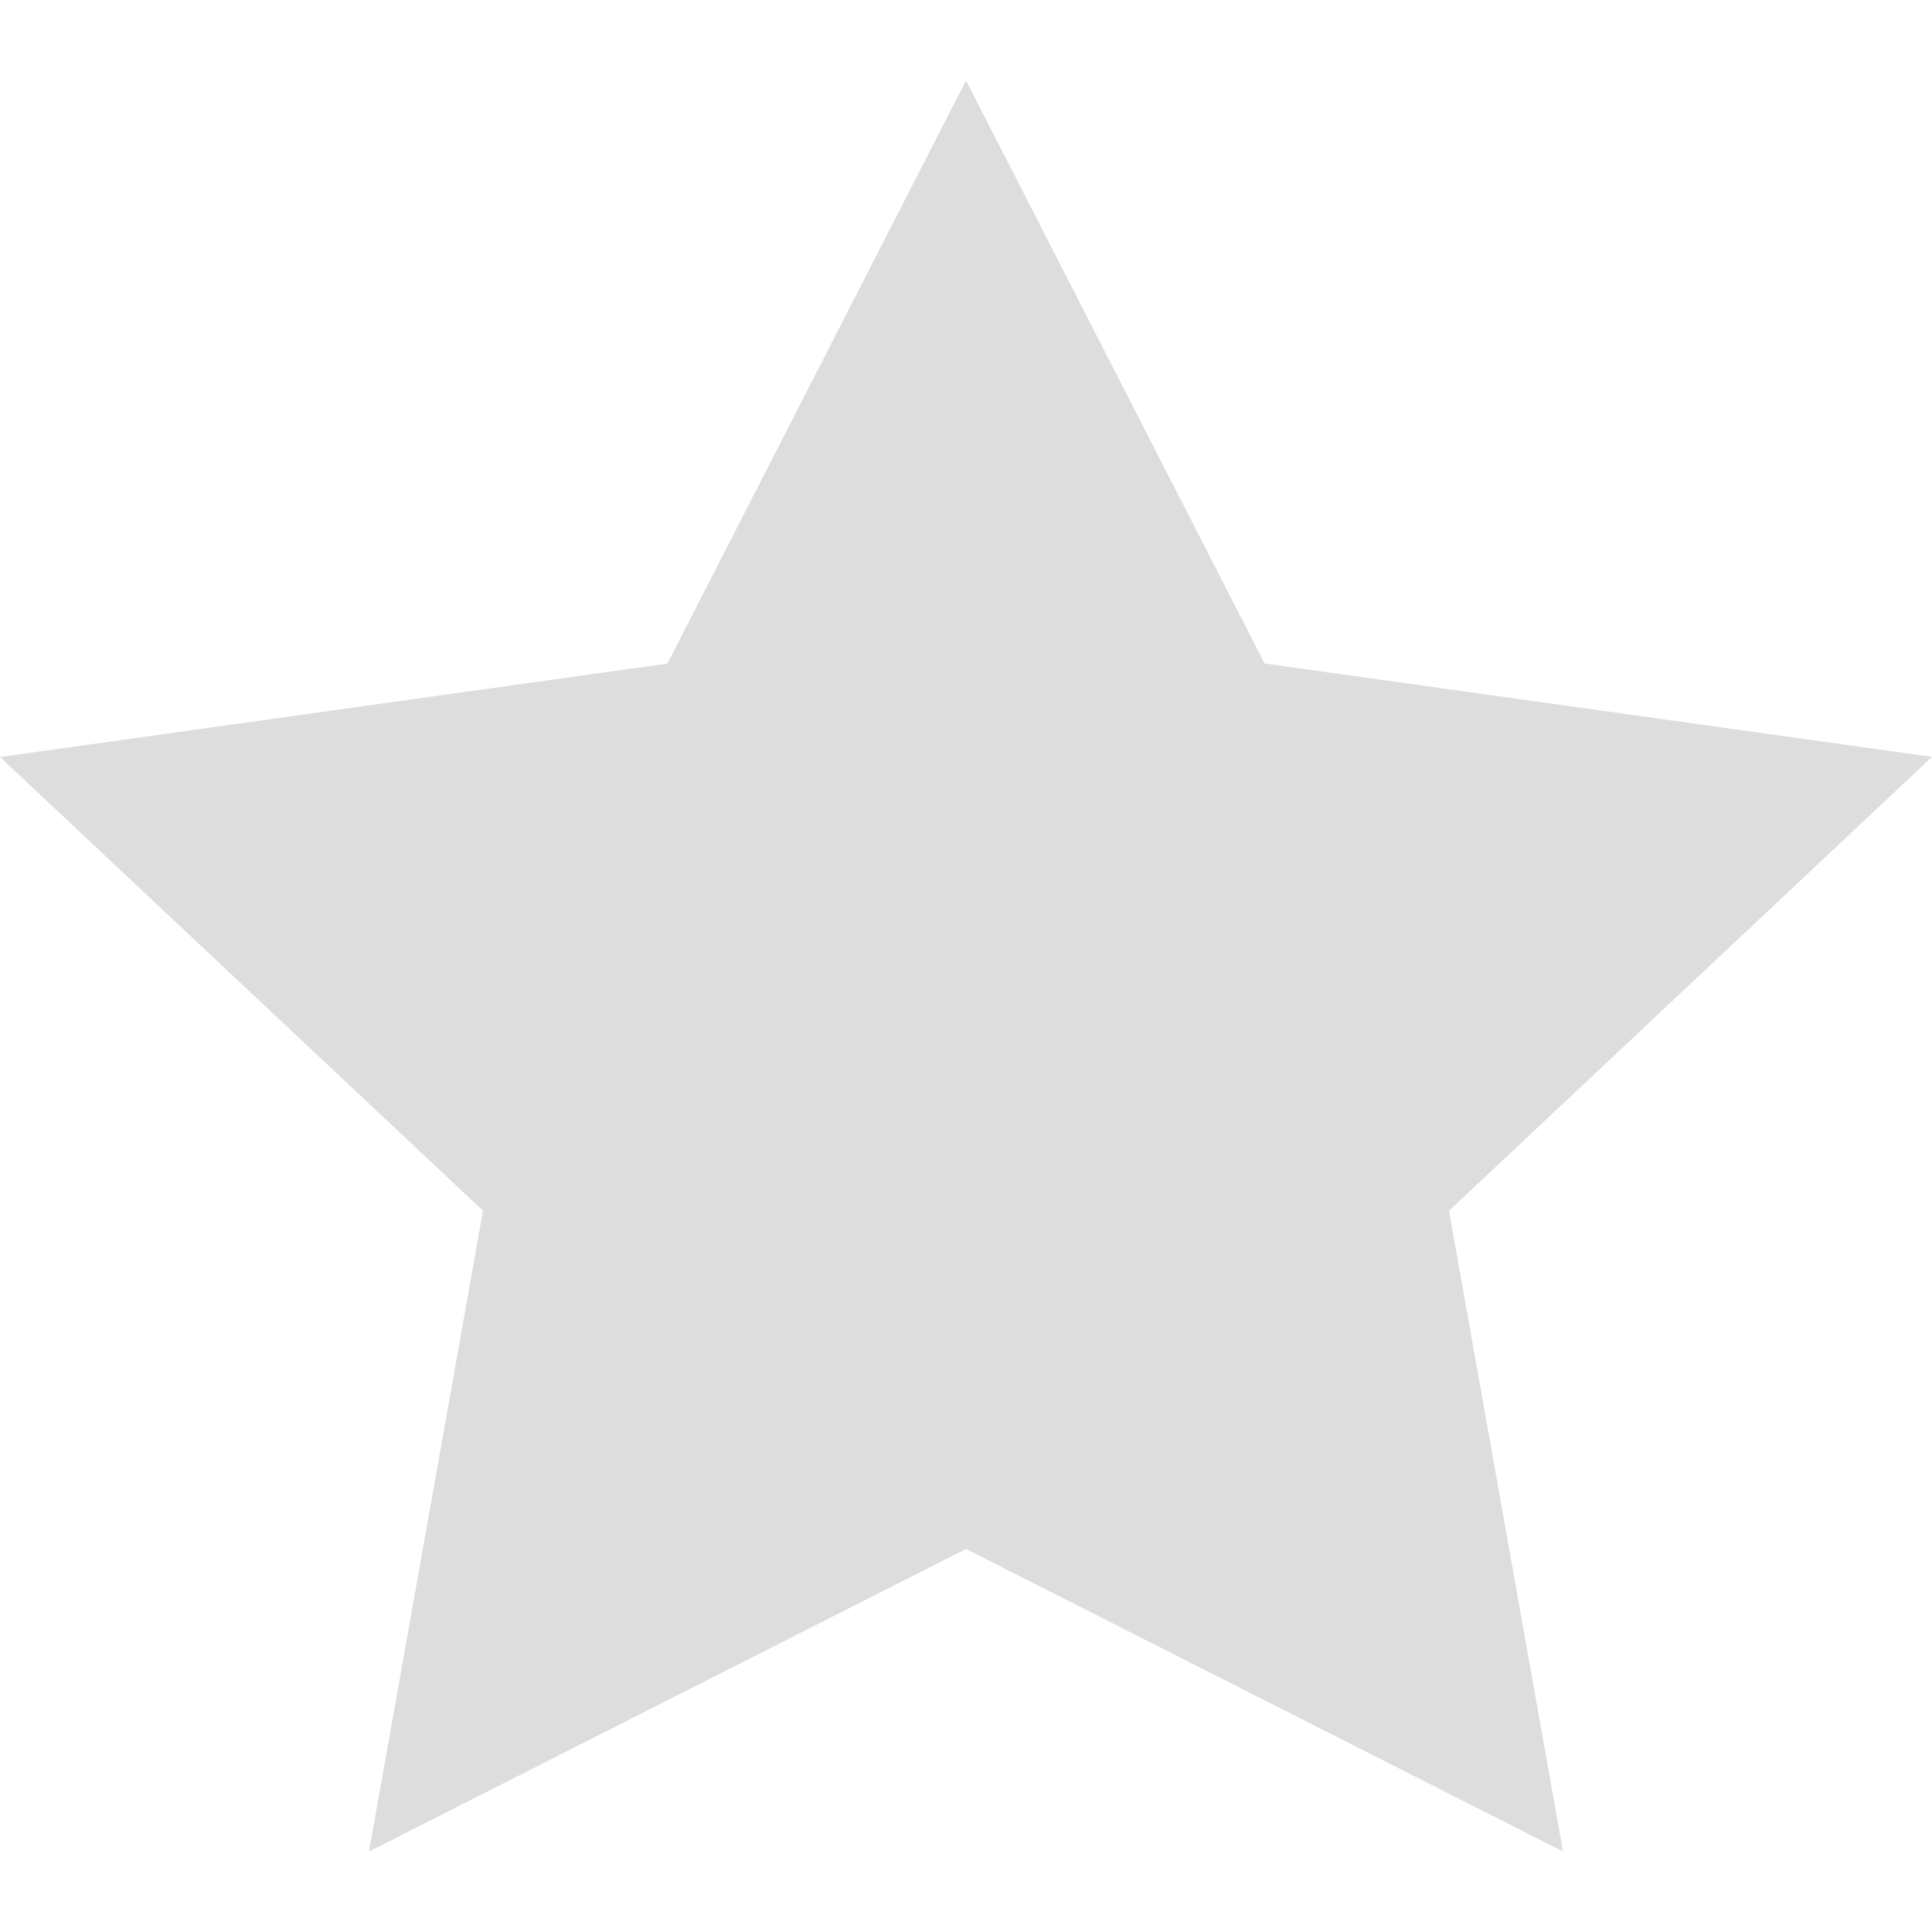 <svg xmlns="http://www.w3.org/2000/svg" width="24" height="24" viewBox="0 0 24 24">
    <path fill="#DDD" fill-rule="nonzero" d="M12 19.242L4.584 23 6 15.04 0 9.404l8.291-1.161L12 1l3.709 7.242L24 9.402l-6 5.639L19.416 23z"/>
</svg>
